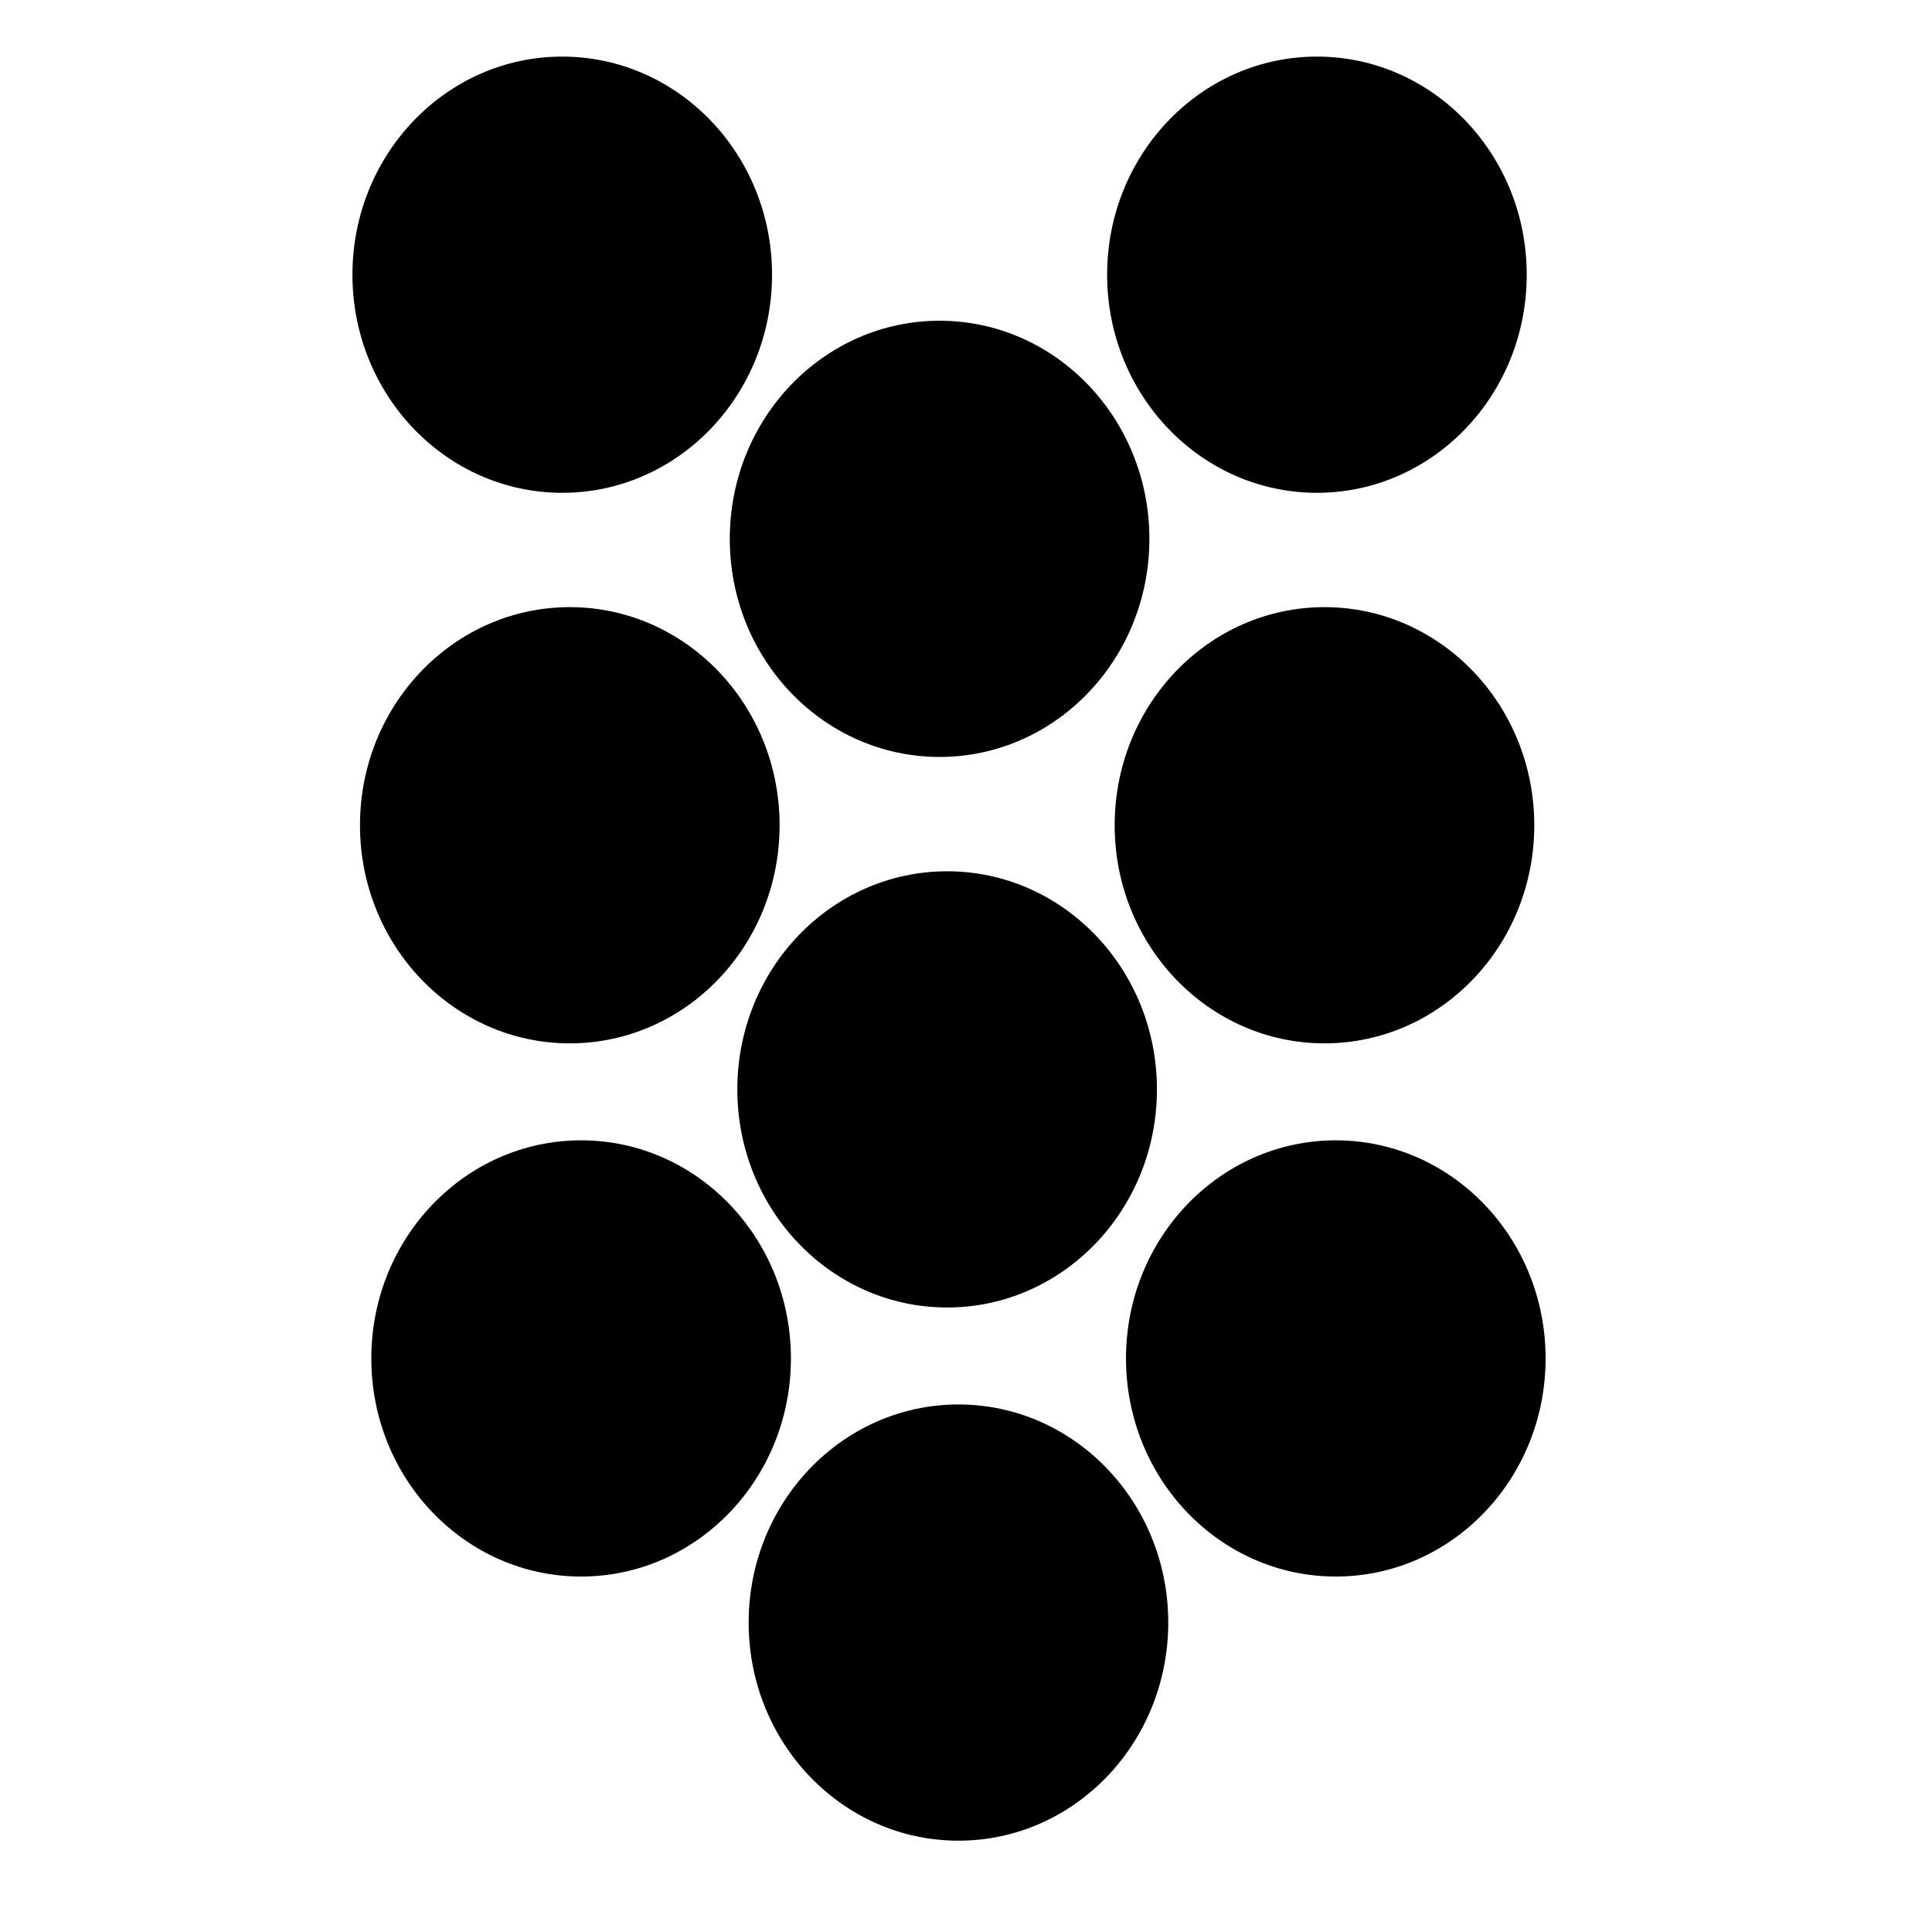 <?xml version="1.0" encoding="UTF-8"?>
<svg width="512mm" height="512mm" version="1.1" viewBox="0 0 512 512" xmlns="http://www.w3.org/2000/svg">
	<g transform="translate(0 170)">
		<g transform="translate(-100)">
			<ellipse cx="249" cy="-97.2" rx="55.6" ry="57.8"/>
			<ellipse cx="251" cy="48.7" rx="55.6" ry="57.8"/>
			<ellipse cx="254" cy="190" rx="55.6" ry="57.8"/>
		</g>
		<g transform="translate(100)">
			<ellipse cx="249" cy="-97.2" rx="55.6" ry="57.8"/>
			<ellipse cx="251" cy="48.7" rx="55.6" ry="57.8"/>
			<ellipse cx="254" cy="190" rx="55.6" ry="57.8"/>
		</g>
		<g transform="translate(0 70)">
			<ellipse cx="249" cy="-97.2" rx="55.6" ry="57.8"/>
			<ellipse cx="251" cy="48.7" rx="55.6" ry="57.8"/>
			<ellipse cx="254" cy="190" rx="55.6" ry="57.8"/>
		</g>
	</g>
</svg>
